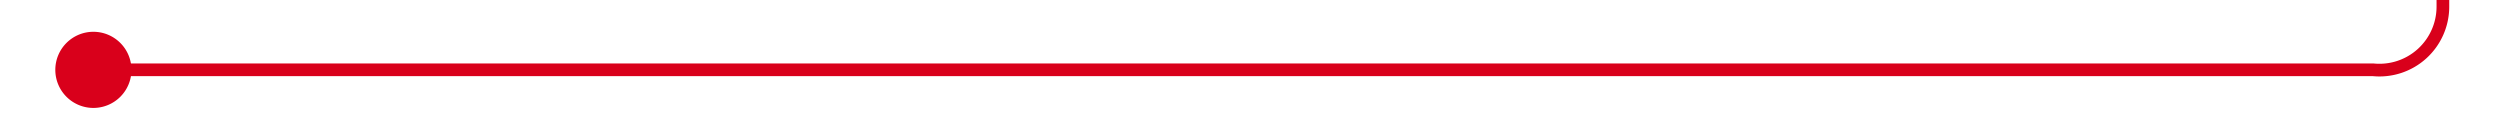 ﻿<?xml version="1.0" encoding="utf-8"?>
<svg version="1.1" xmlns:xlink="http://www.w3.org/1999/xlink" width="197px" height="10px" preserveAspectRatio="xMinYMid meet" viewBox="2108 974  197 8" xmlns="http://www.w3.org/2000/svg">
  <path d="M 2113.745 979.541  A 2 2 0 0 1 2115.5 978.5 L 2295 978.5  A 5 5 0 0 0 2300.5 973.5 L 2300.5 678  A 5 5 0 0 1 2305.5 673.5 L 2456 673.5  " stroke-width="1" stroke="#d9001b" fill="none" />
  <path d="M 2115.359 975.505  A 3 3 0 0 0 2112.359 978.505 A 3 3 0 0 0 2115.359 981.505 A 3 3 0 0 0 2118.359 978.505 A 3 3 0 0 0 2115.359 975.505 Z M 2450.946 668.854  L 2455.593 673.5  L 2450.946 678.146  L 2451.654 678.854  L 2456.654 673.854  L 2457.007 673.5  L 2456.654 673.146  L 2451.654 668.146  L 2450.946 668.854  Z " fill-rule="nonzero" fill="#d9001b" stroke="none" />
</svg>